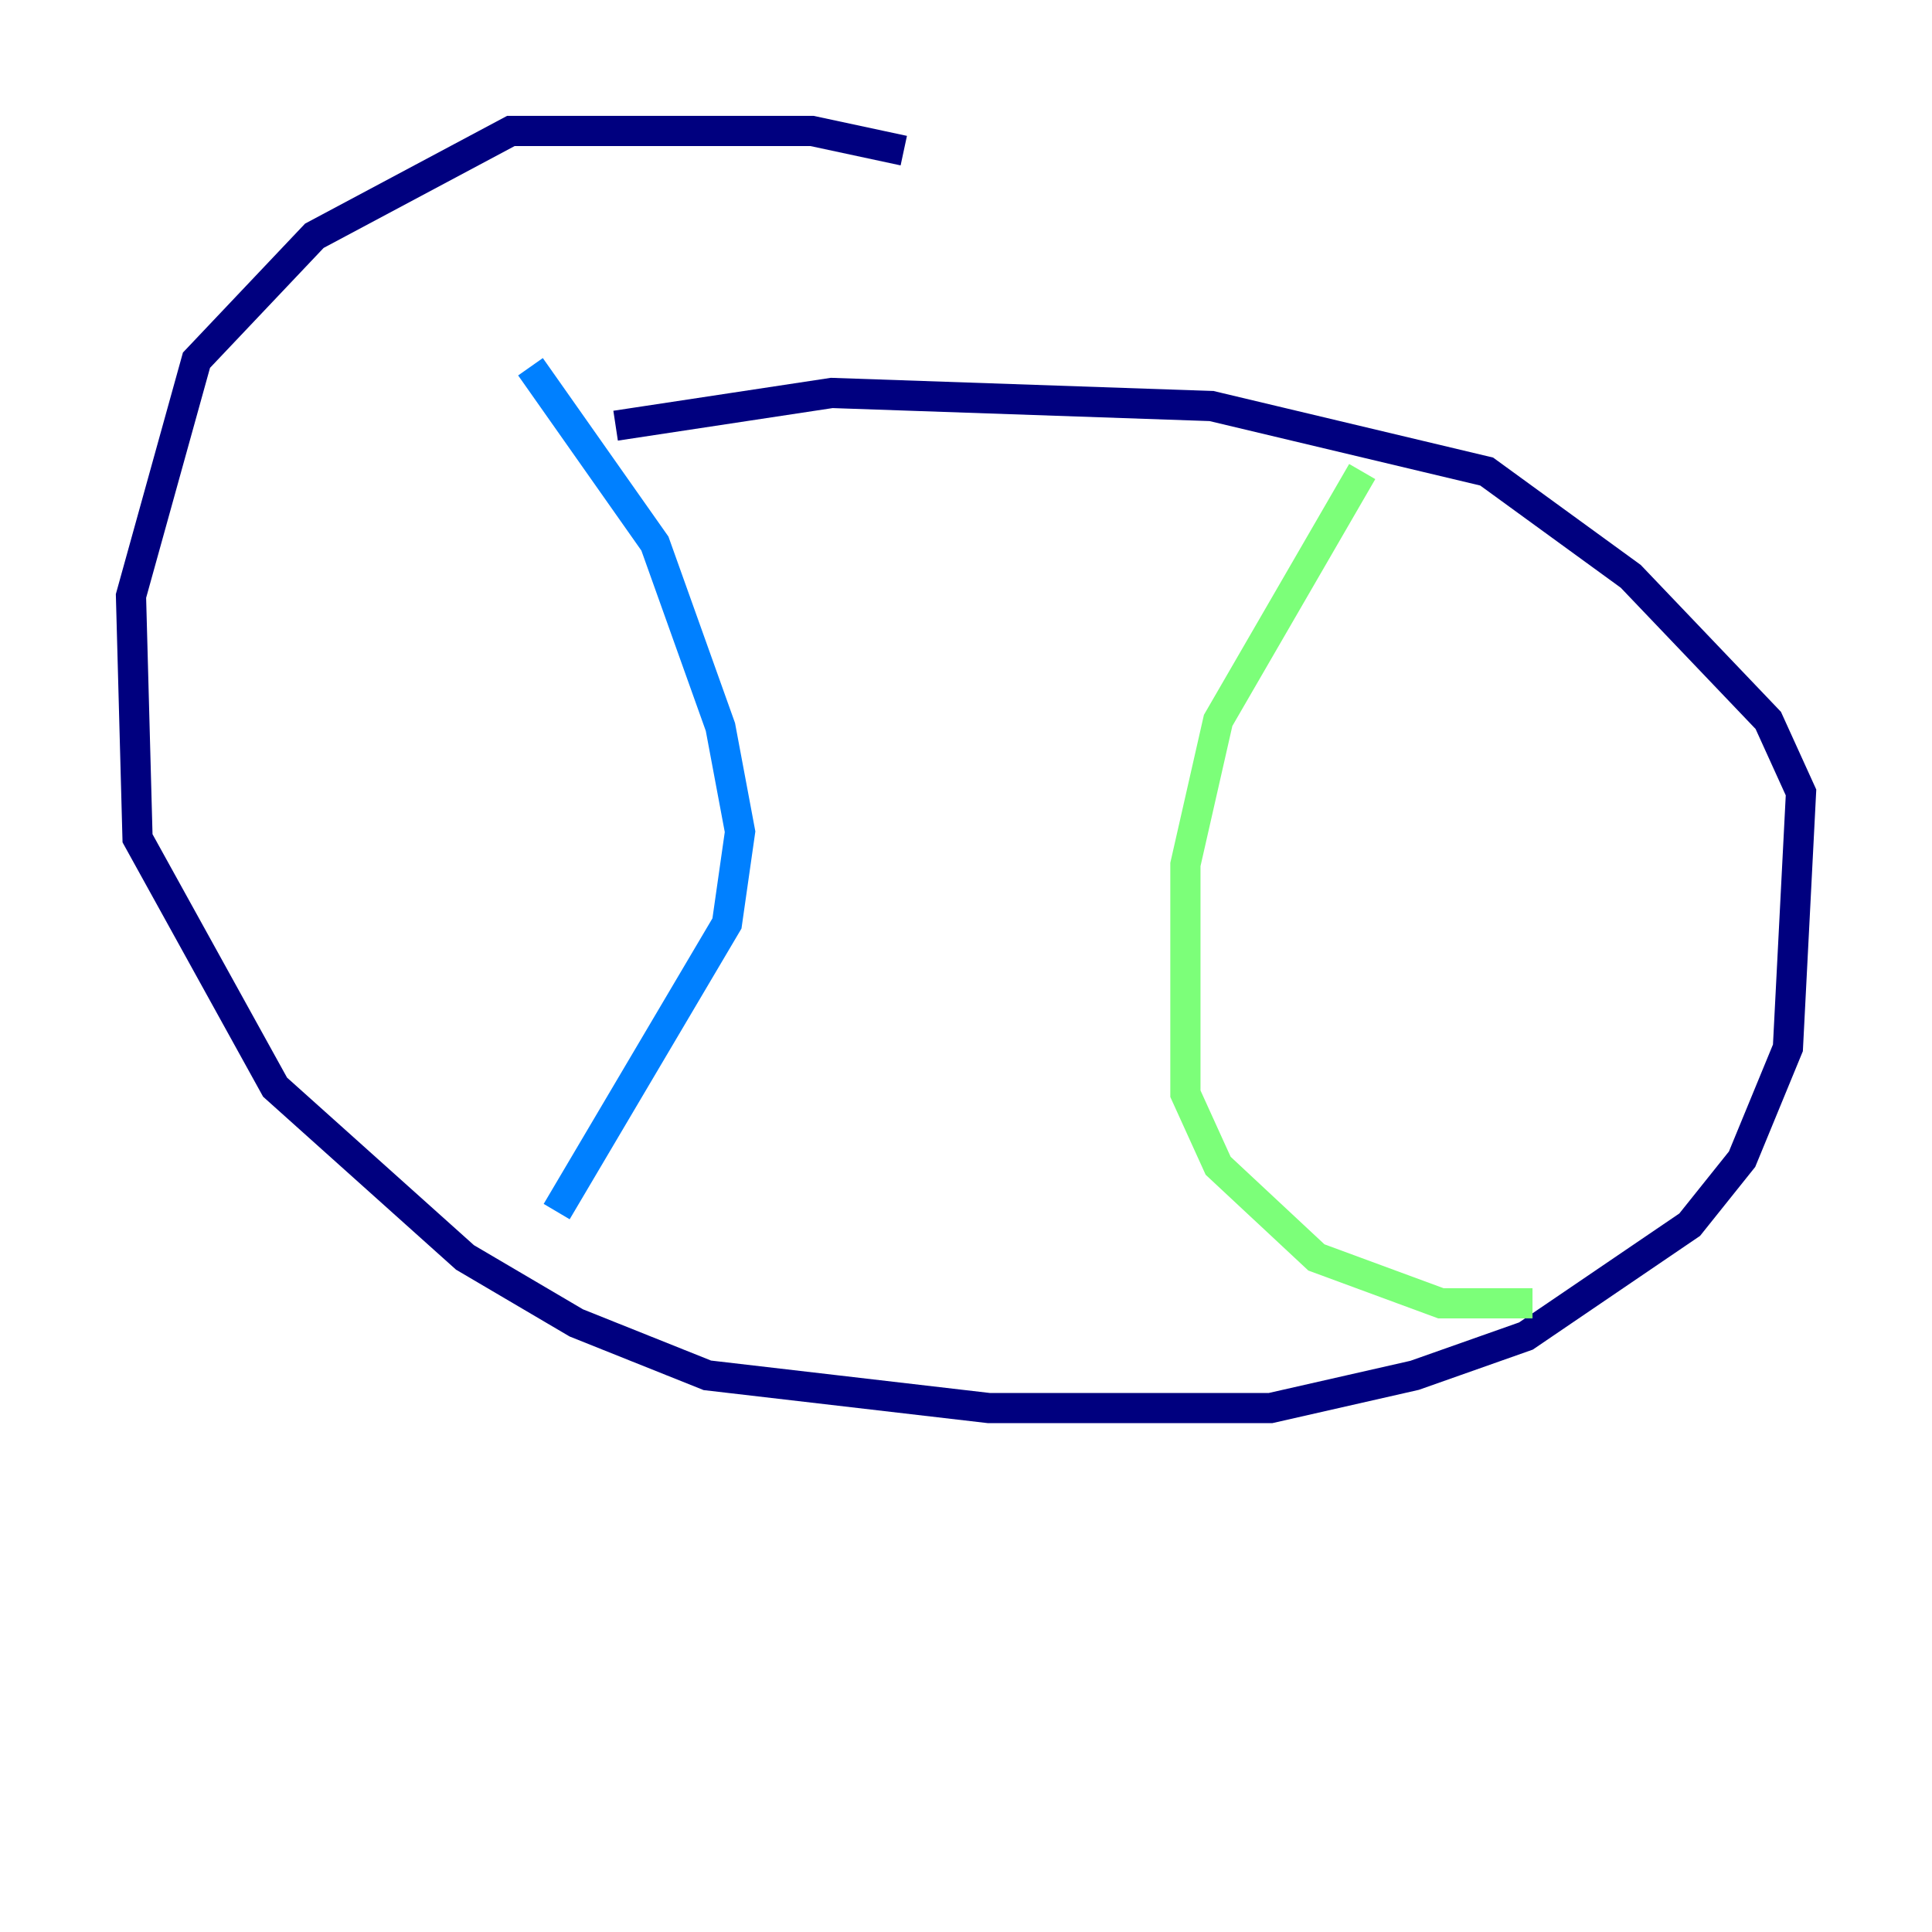 <?xml version="1.0" encoding="utf-8" ?>
<svg baseProfile="tiny" height="128" version="1.2" viewBox="0,0,128,128" width="128" xmlns="http://www.w3.org/2000/svg" xmlns:ev="http://www.w3.org/2001/xml-events" xmlns:xlink="http://www.w3.org/1999/xlink"><defs /><polyline fill="none" points="59.878,9.98 53.803,8.678 33.844,8.678 20.827,15.62 13.017,23.864 8.678,39.485 9.112,55.539 18.224,72.027 30.807,83.308 38.183,87.647 46.861,91.119 65.519,93.288 84.176,93.288 93.722,91.119 101.098,88.515 111.946,81.139 115.417,76.8 118.454,69.424 119.322,52.502 117.153,47.729 108.041,38.183 98.495,31.241 80.271,26.902 55.105,26.034 40.786,28.203" stroke="#00007f" stroke-width="2" /><polyline fill="none" points="35.146,24.298 43.39,36.014 47.729,48.163 49.031,55.105 48.163,61.18 36.881,80.271" stroke="#0080ff" stroke-width="2" /><polyline fill="none" points="90.251,31.241 80.705,47.729 78.536,57.275 78.536,72.461 80.705,77.234 87.214,83.308 95.458,86.346 101.532,86.346" stroke="#7cff79" stroke-width="2" /><polyline fill="none" points="75.932,55.973 75.932,55.973" stroke="#ff9400" stroke-width="2" /><polyline fill="none" points="75.932,56.407 75.932,56.407" stroke="#7f0000" stroke-width="2" /></svg>